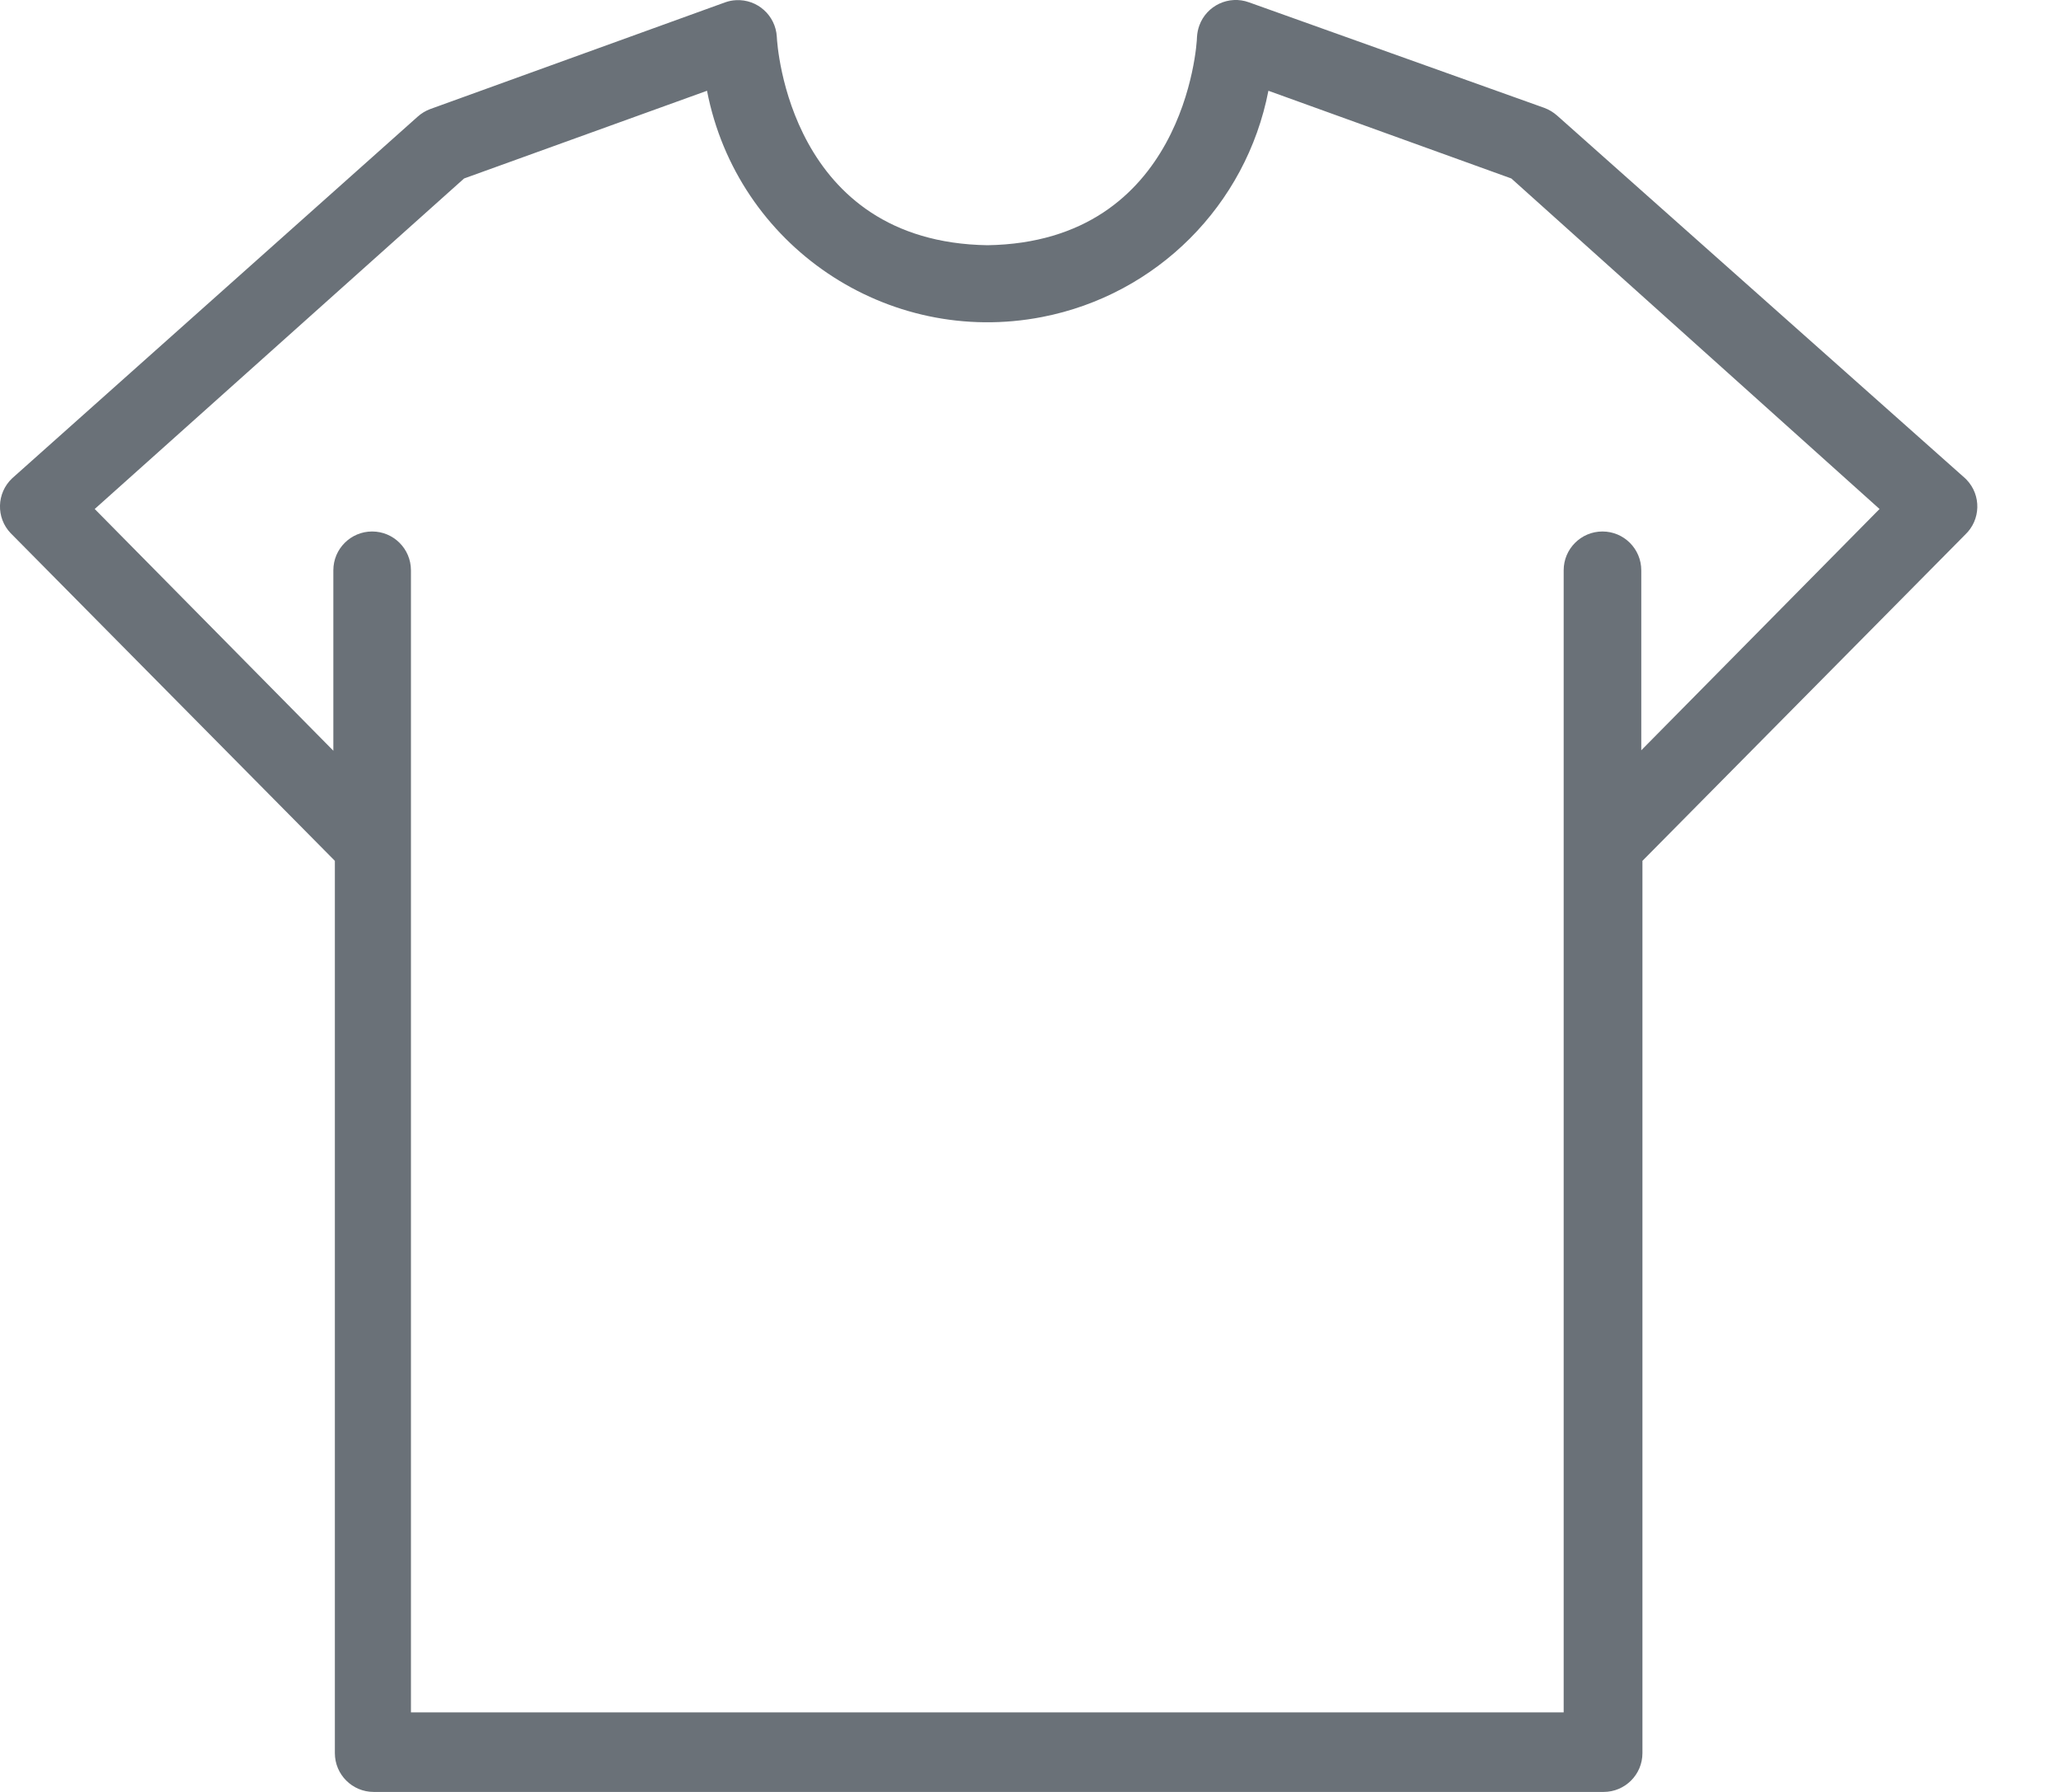 <svg width="23" height="20" viewBox="0 0 23 20" fill="none" xmlns="http://www.w3.org/2000/svg">
<path d="M21.947 5.355C21.942 5.349 21.937 5.344 21.931 5.339L17.377 1.29C17.335 1.253 17.286 1.223 17.234 1.204L13.938 0.026C13.714 -0.056 13.465 0.061 13.384 0.285C13.369 0.326 13.361 0.368 13.358 0.411C13.358 0.507 13.215 2.702 11.02 2.737C8.812 2.702 8.673 0.507 8.669 0.411C8.656 0.173 8.452 -0.011 8.214 0.002C8.172 0.004 8.132 0.012 8.093 0.026L4.802 1.217C4.75 1.236 4.701 1.266 4.66 1.303L0.135 5.339C-0.039 5.504 -0.046 5.778 0.119 5.951C0.124 5.956 0.129 5.962 0.135 5.967L3.737 9.608V19.567C3.737 19.806 3.931 20 4.17 20H17.896C18.135 20 18.329 19.806 18.329 19.567V9.608L21.931 5.967C22.105 5.802 22.112 5.528 21.947 5.355ZM18.316 8.374V6.365C18.316 6.126 18.122 5.932 17.883 5.932C17.644 5.932 17.45 6.126 17.45 6.365V19.112H4.586V6.365C4.586 6.126 4.392 5.932 4.153 5.932C3.914 5.932 3.72 6.126 3.72 6.365V8.379L1.057 5.681L5.179 1.992L7.89 1.013C8.225 2.743 9.9 3.874 11.63 3.538C12.908 3.29 13.907 2.291 14.155 1.013L16.866 1.992L20.975 5.681L18.316 8.374Z" fill="#6A7178"/>
</svg>

